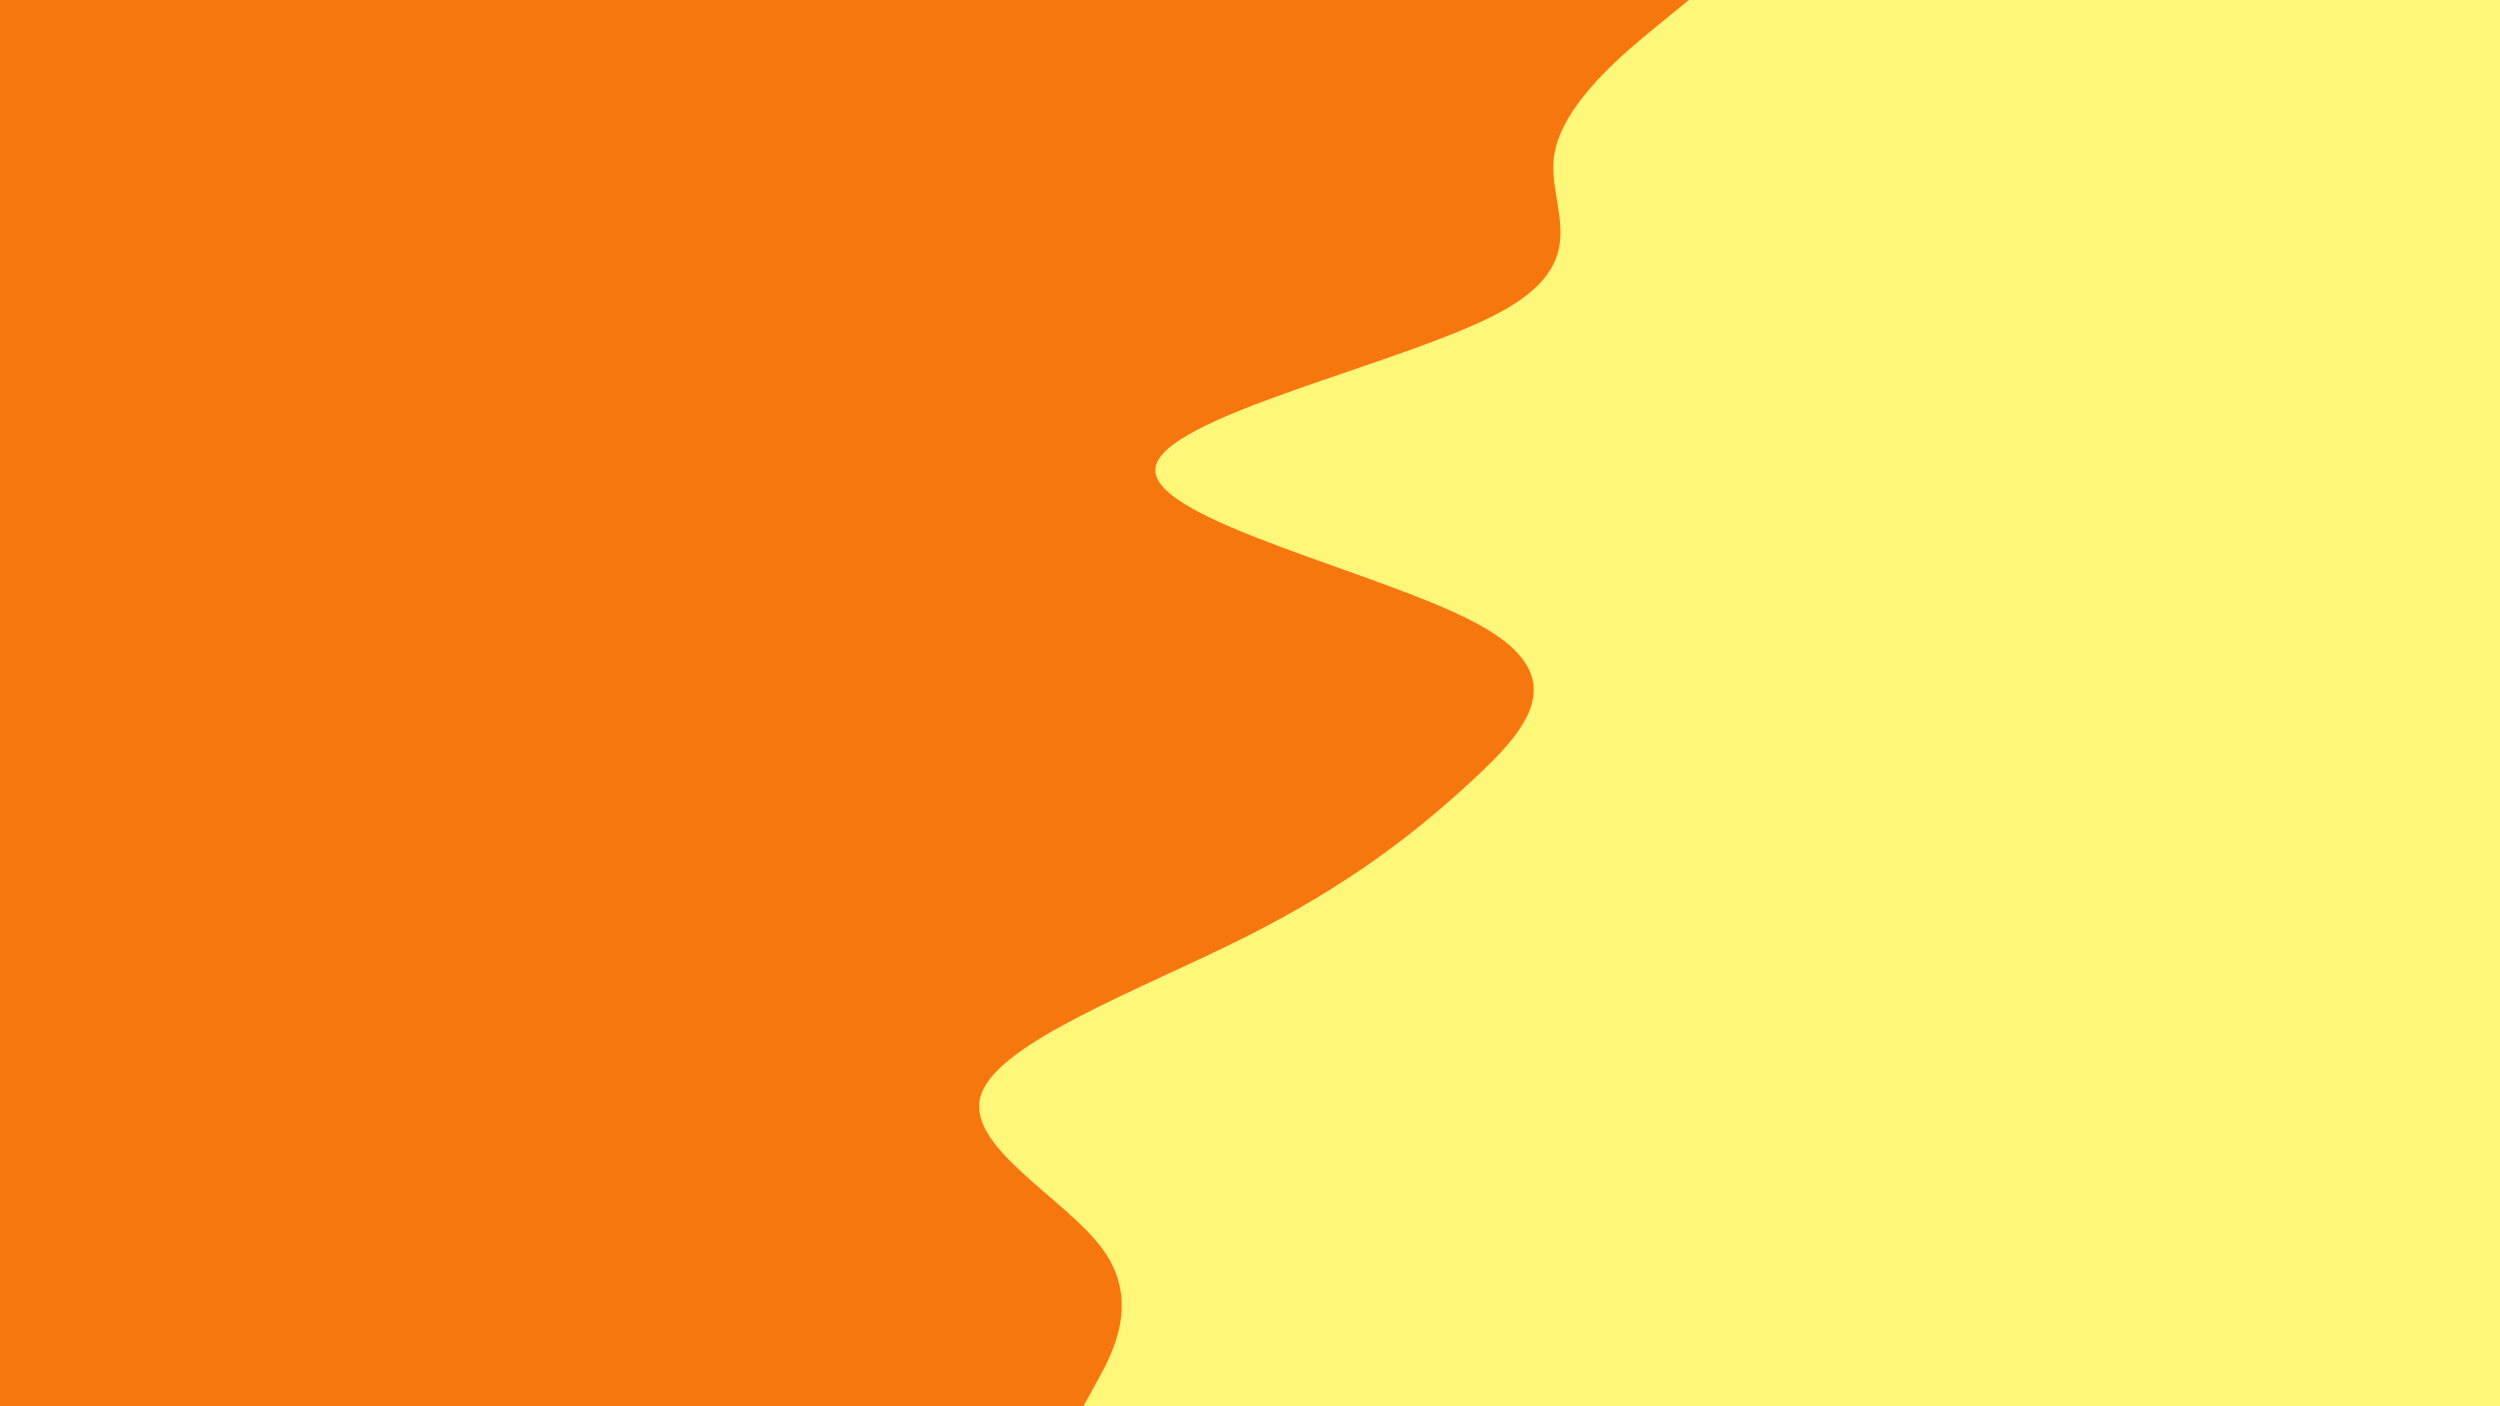 <svg id="visual" viewBox="0 0 1920 1080" width="1920" height="1080" xmlns="http://www.w3.org/2000/svg" xmlns:xlink="http://www.w3.org/1999/xlink" version="1.1"><rect x="0" y="0" width="1920" height="1080" fill="#F7770F"></rect><path d="M832 1080L843 1060C854 1040 876 1000 847.3 960C818.7 920 739.3 880 753.7 840C768 800 876 760 955.7 720C1035.3 680 1086.7 640 1130 600C1173.3 560 1208.7 520 1136.3 480C1064 440 884 400 887.3 360C890.7 320 1077.3 280 1151.7 240C1226 200 1188 160 1193.5 120C1199 80 1248 40 1272.5 20L1297 0L1920 0L1920 20C1920 40 1920 80 1920 120C1920 160 1920 200 1920 240C1920 280 1920 320 1920 360C1920 400 1920 440 1920 480C1920 520 1920 560 1920 600C1920 640 1920 680 1920 720C1920 760 1920 800 1920 840C1920 880 1920 920 1920 960C1920 1000 1920 1040 1920 1060L1920 1080Z" fill="#fff77a" stroke-linecap="round" stroke-linejoin="miter"></path></svg>
